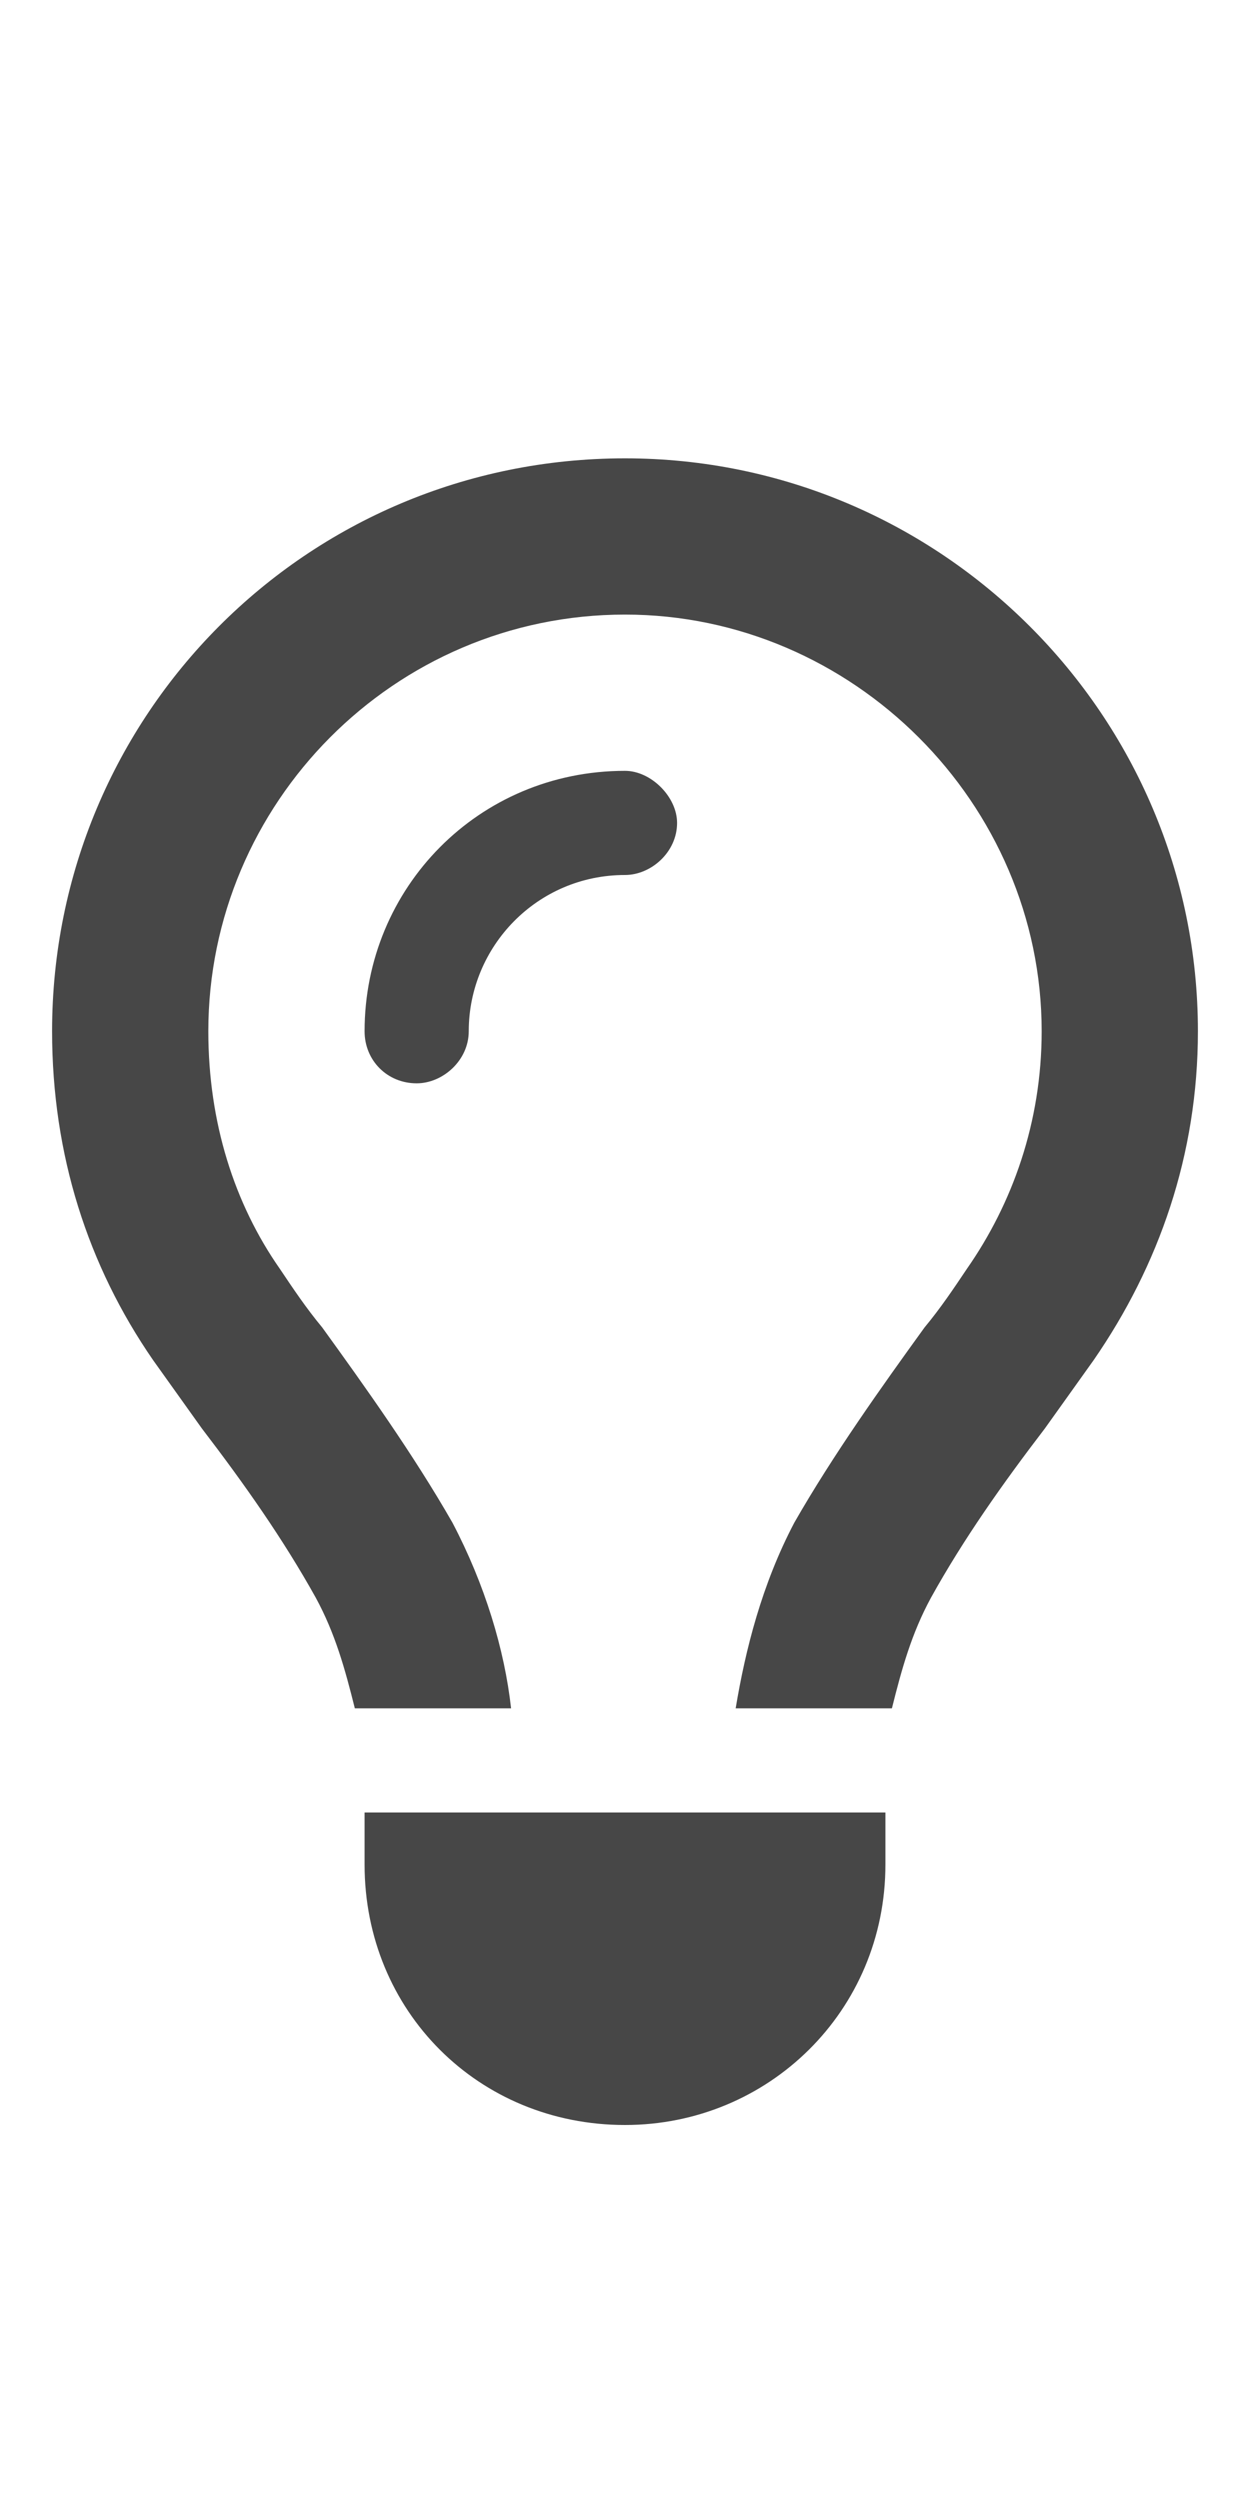<svg width="15" height="30" viewBox="0 0 15 30" fill="none" xmlns="http://www.w3.org/2000/svg">
<g id="label-paired / lg / lightbulb-lg / bold" clip-path="url(#clip0_2556_17023)">
<path id="icon" d="M11.602 15.227C12.148 14.445 12.5 13.469 12.5 12.375C12.5 9.641 10.234 7.375 7.5 7.375C4.727 7.375 2.5 9.641 2.5 12.375C2.5 13.469 2.812 14.445 3.359 15.227C3.516 15.461 3.672 15.695 3.867 15.93C4.375 16.633 4.961 17.453 5.43 18.273C5.82 19.016 6.055 19.797 6.133 20.5H4.258C4.141 20.031 4.023 19.602 3.789 19.172C3.398 18.469 2.93 17.805 2.422 17.141C2.227 16.867 2.031 16.594 1.836 16.32C1.055 15.188 0.625 13.859 0.625 12.375C0.625 8.586 3.672 5.5 7.5 5.5C11.289 5.5 14.375 8.586 14.375 12.375C14.375 13.859 13.906 15.188 13.125 16.32C12.93 16.594 12.734 16.867 12.539 17.141C12.031 17.805 11.562 18.469 11.172 19.172C10.938 19.602 10.82 20.031 10.703 20.5H8.828C8.945 19.797 9.141 19.016 9.531 18.273C10 17.453 10.586 16.633 11.094 15.93C11.289 15.695 11.445 15.461 11.602 15.227ZM7.5 10.5C6.445 10.5 5.625 11.359 5.625 12.375C5.625 12.727 5.312 13 5 13C4.648 13 4.375 12.727 4.375 12.375C4.375 10.656 5.742 9.25 7.5 9.25C7.812 9.25 8.125 9.562 8.125 9.875C8.125 10.227 7.812 10.5 7.5 10.5ZM7.5 25.5C5.742 25.5 4.375 24.133 4.375 22.375V21.75H10.625V22.375C10.625 24.133 9.219 25.5 7.5 25.5Z" fill="black" fill-opacity="0.72"/>
</g>
<defs>
<clipPath id="clip0_2556_17023">
<rect width="15" height="30" fill="white"/>
</clipPath>
</defs>
</svg>
